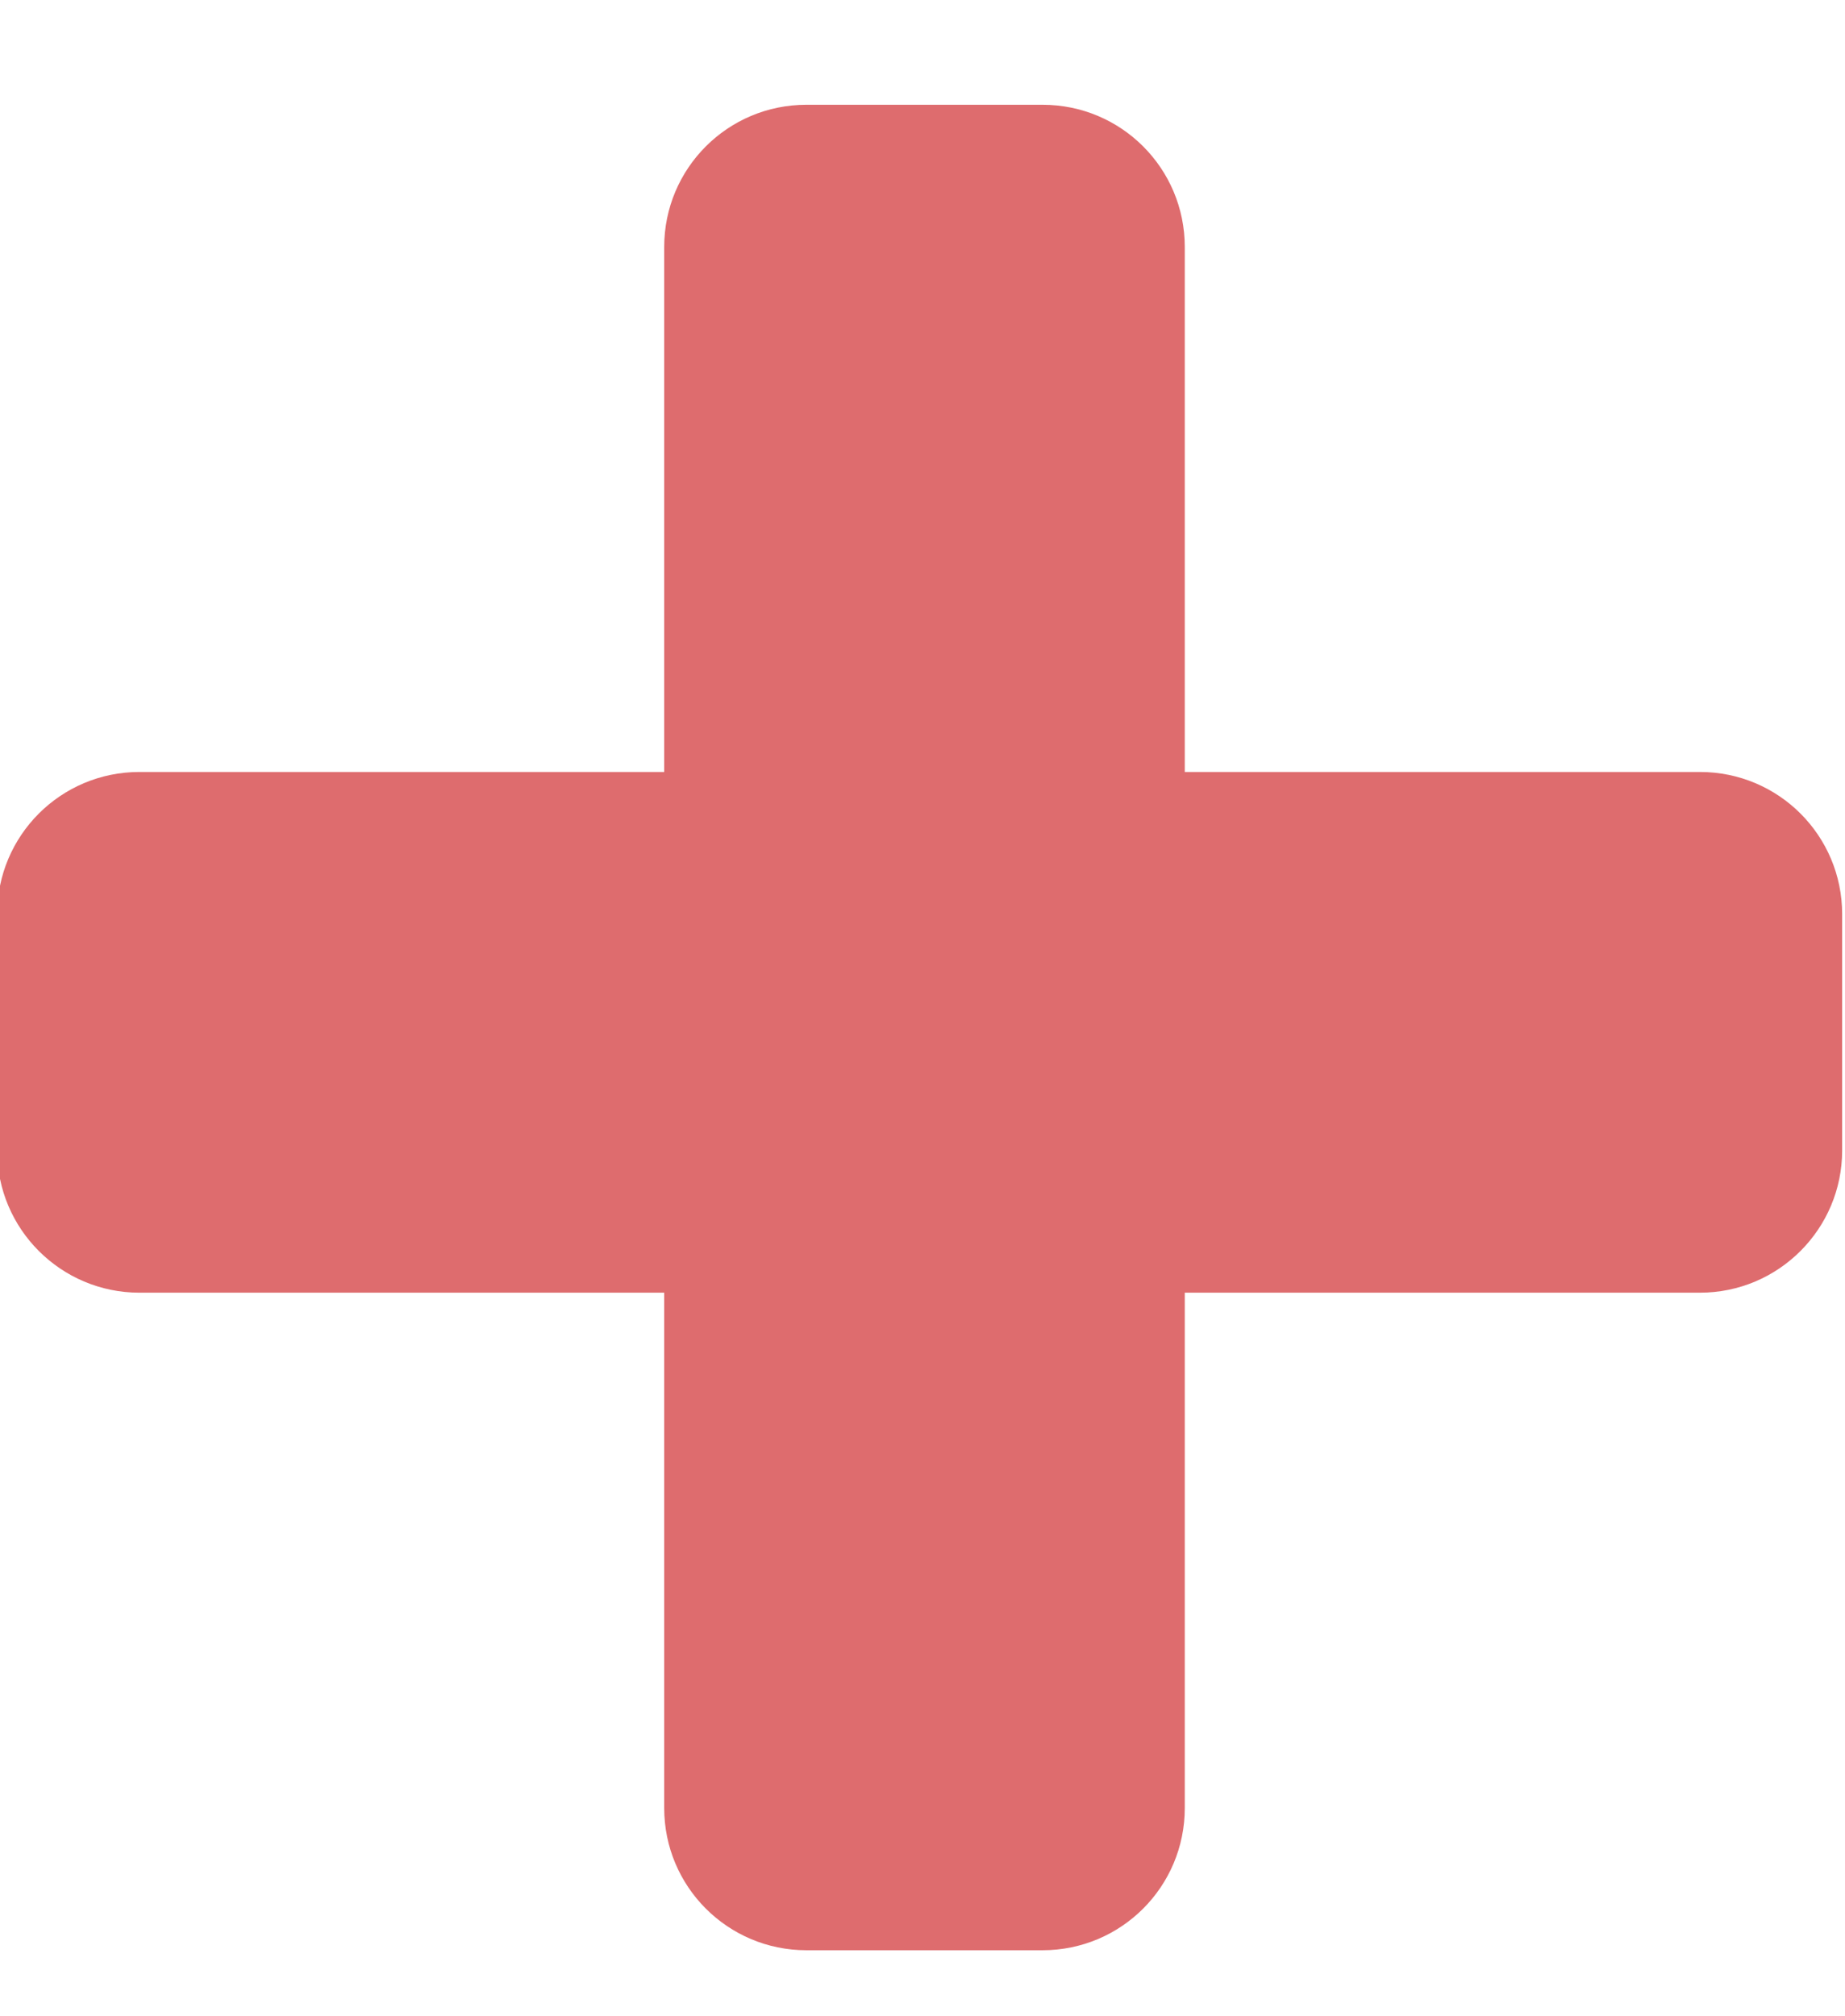 <?xml version="1.0" encoding="utf-8"?>
<svg version="1.1" xmlns="http://www.w3.org/2000/svg" xmlns:xlink="http://www.w3.org/1999/xlink" x="0px" y="0px" width="65" height="71"
	 viewBox="0 0 65 71" style="enable-background:new 0 0 65 71;" xml:space="preserve">
<style type="text/css">
	.st0{fill:#DE6C6E;}
</style>
<g>
	<path class="st0" d="M41.74,63.68c0,2.77-2.24,5.01-5.01,5.01h-8.32c-2.77,0-5.01-2.24-5.01-5.01V8.7c0-2.77,2.24-5.01,5.01-5.01
		h8.32c2.77,0,5.01,2.24,5.01,5.01V63.68z"/>
	<path class="st0" d="M64.9,40.52c0,2.76-2.24,5.01-5.01,5.01H4.91c-2.76,0-5.01-2.24-5.01-5.01v-8.32c0-2.77,2.24-5.01,5.01-5.01
		h54.98c2.77,0,5.01,2.24,5.01,5.01V40.52z"/>
</g>
</svg>
